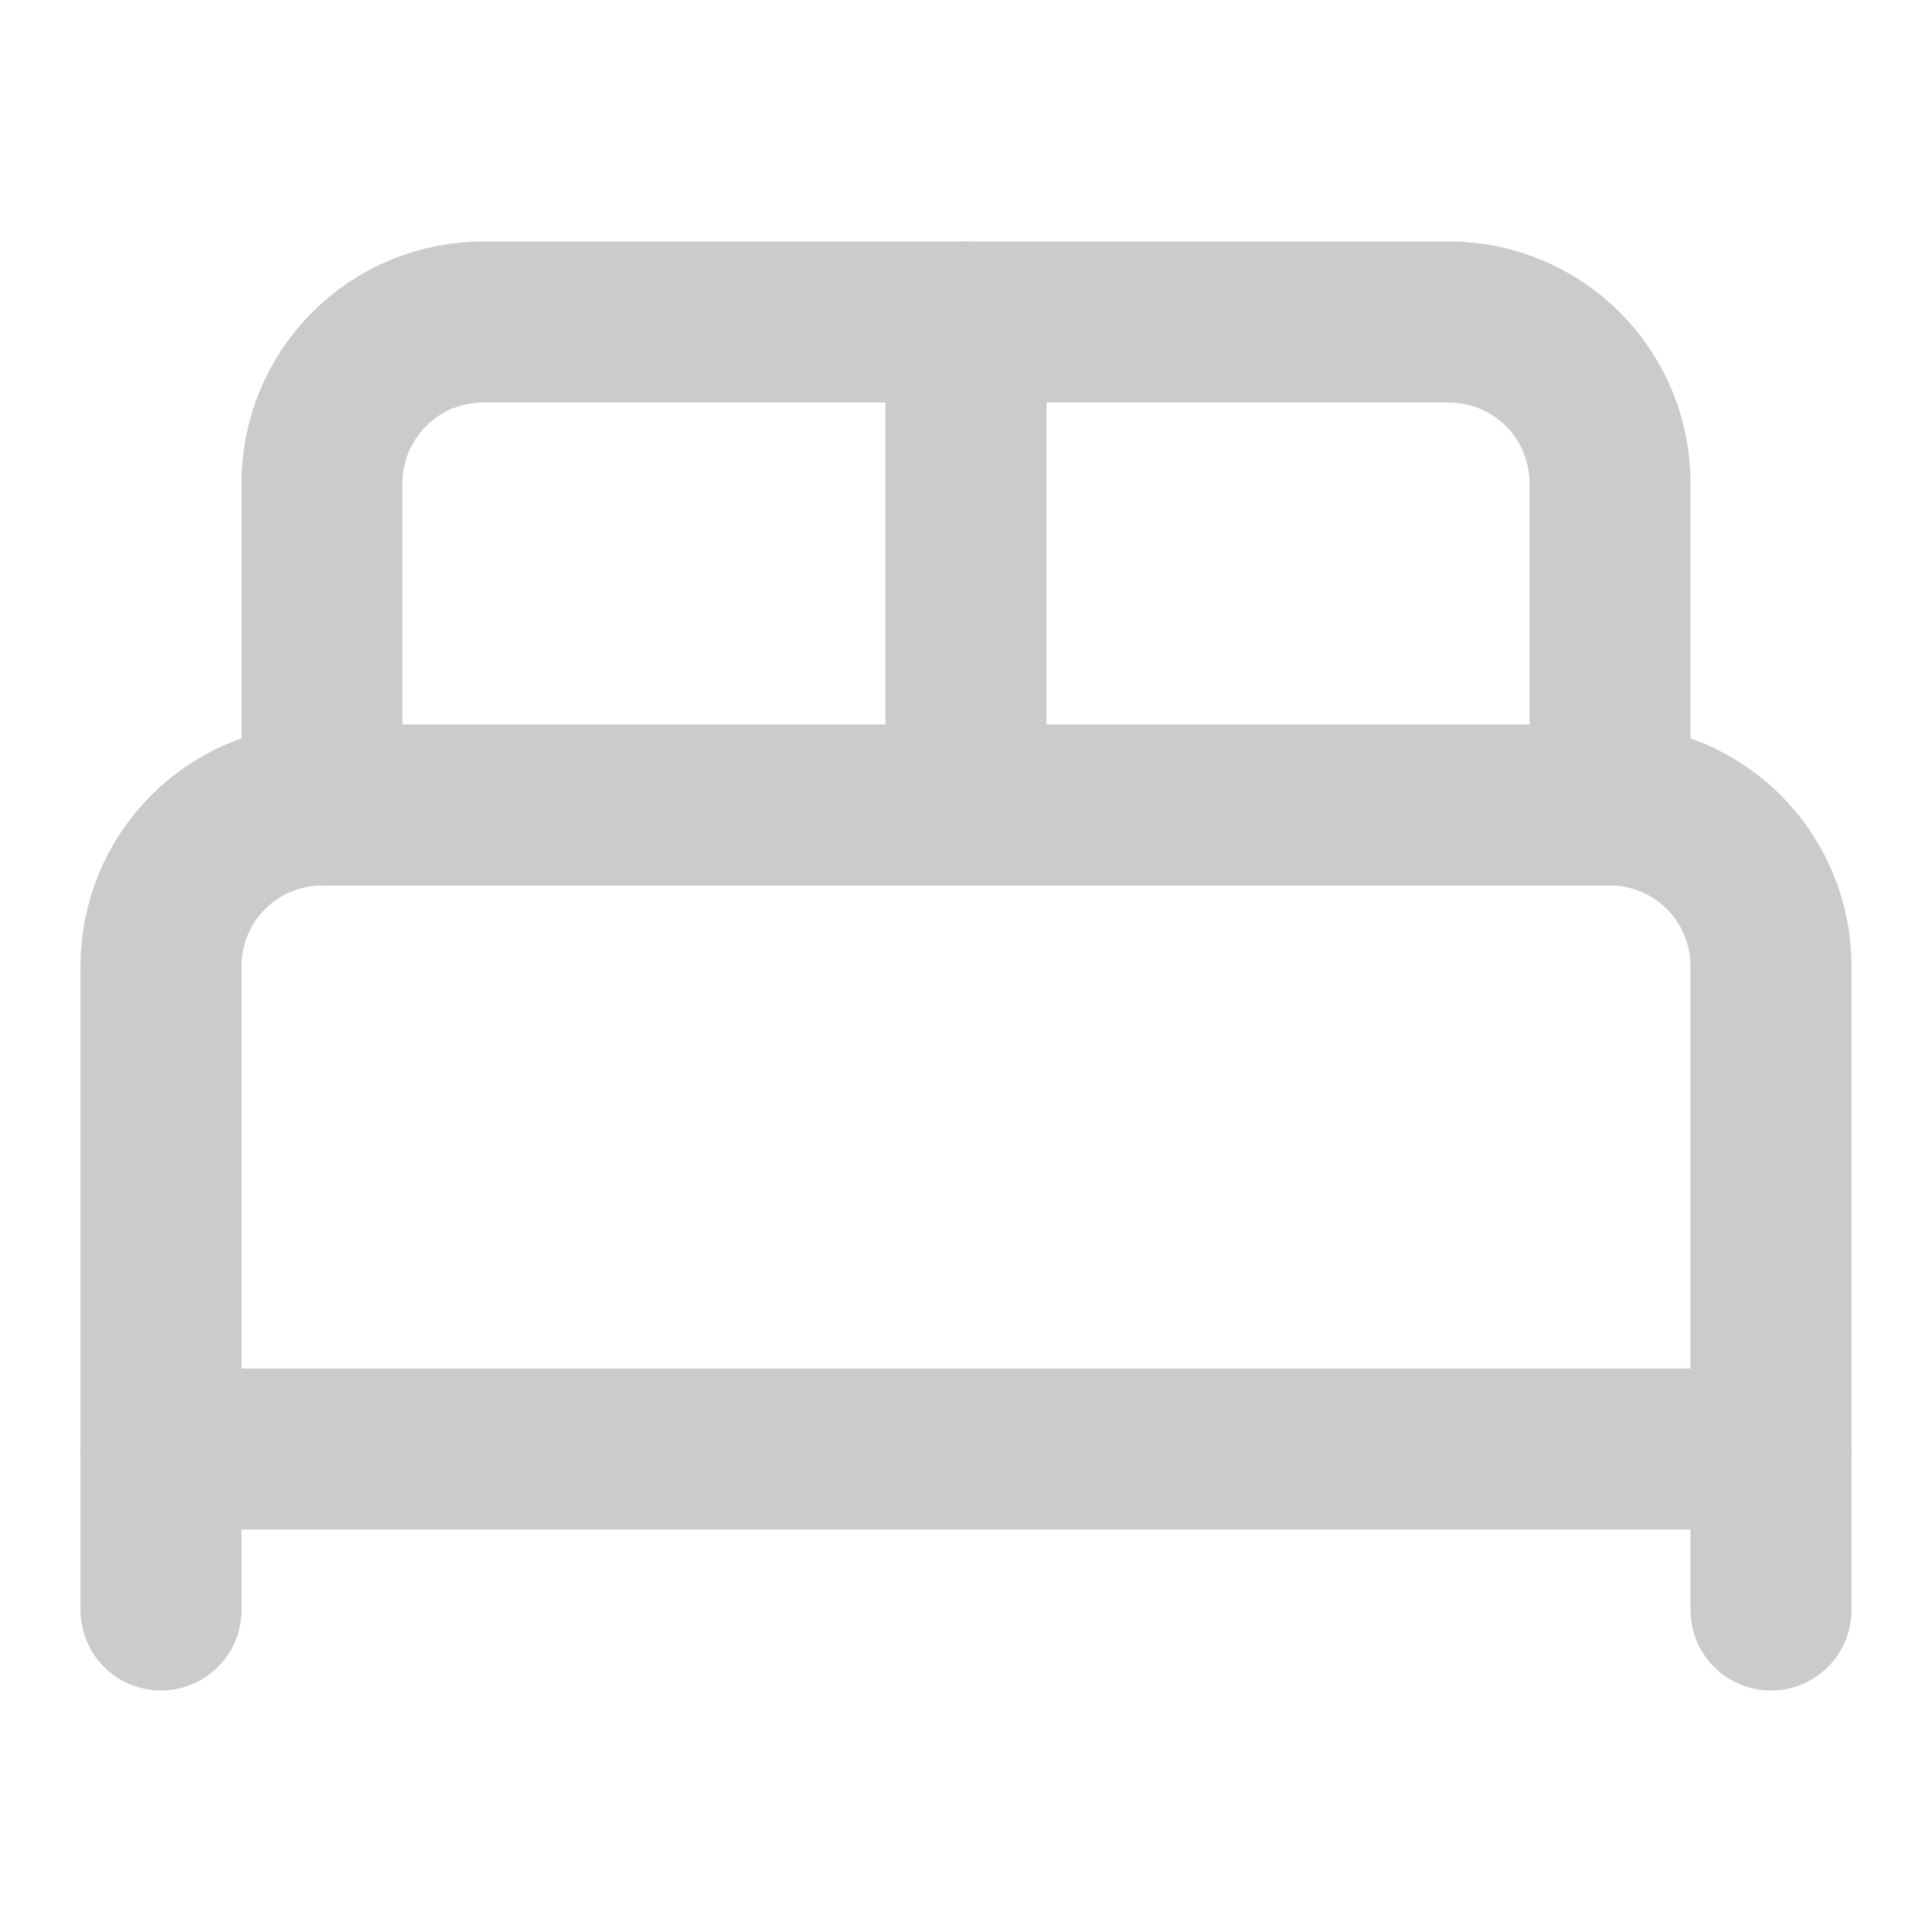 <svg width="24" height="24" viewBox="0 0 24 24" fill="none" xmlns="http://www.w3.org/2000/svg">
<path d="M2 20V12C2 11.47 2.211 10.961 2.586 10.586C2.961 10.211 3.47 10 4 10H20C20.53 10 21.039 10.211 21.414 10.586C21.789 10.961 22 11.47 22 12V20" stroke="#CBCBCB" stroke-width="2" stroke-linecap="round" stroke-linejoin="round"/>
<path d="M4 10V6C4 5.47 4.211 4.961 4.586 4.586C4.961 4.211 5.47 4 6 4H18C18.53 4 19.039 4.211 19.414 4.586C19.789 4.961 20 5.47 20 6V10" stroke="#CBCBCB" stroke-width="2" stroke-linecap="round" stroke-linejoin="round"/>
<path d="M12 4V10" stroke="#CBCBCB" stroke-width="2" stroke-linecap="round" stroke-linejoin="round"/>
<path d="M2 18H22" stroke="#CBCBCB" stroke-width="2" stroke-linecap="round" stroke-linejoin="round"/>
</svg>
